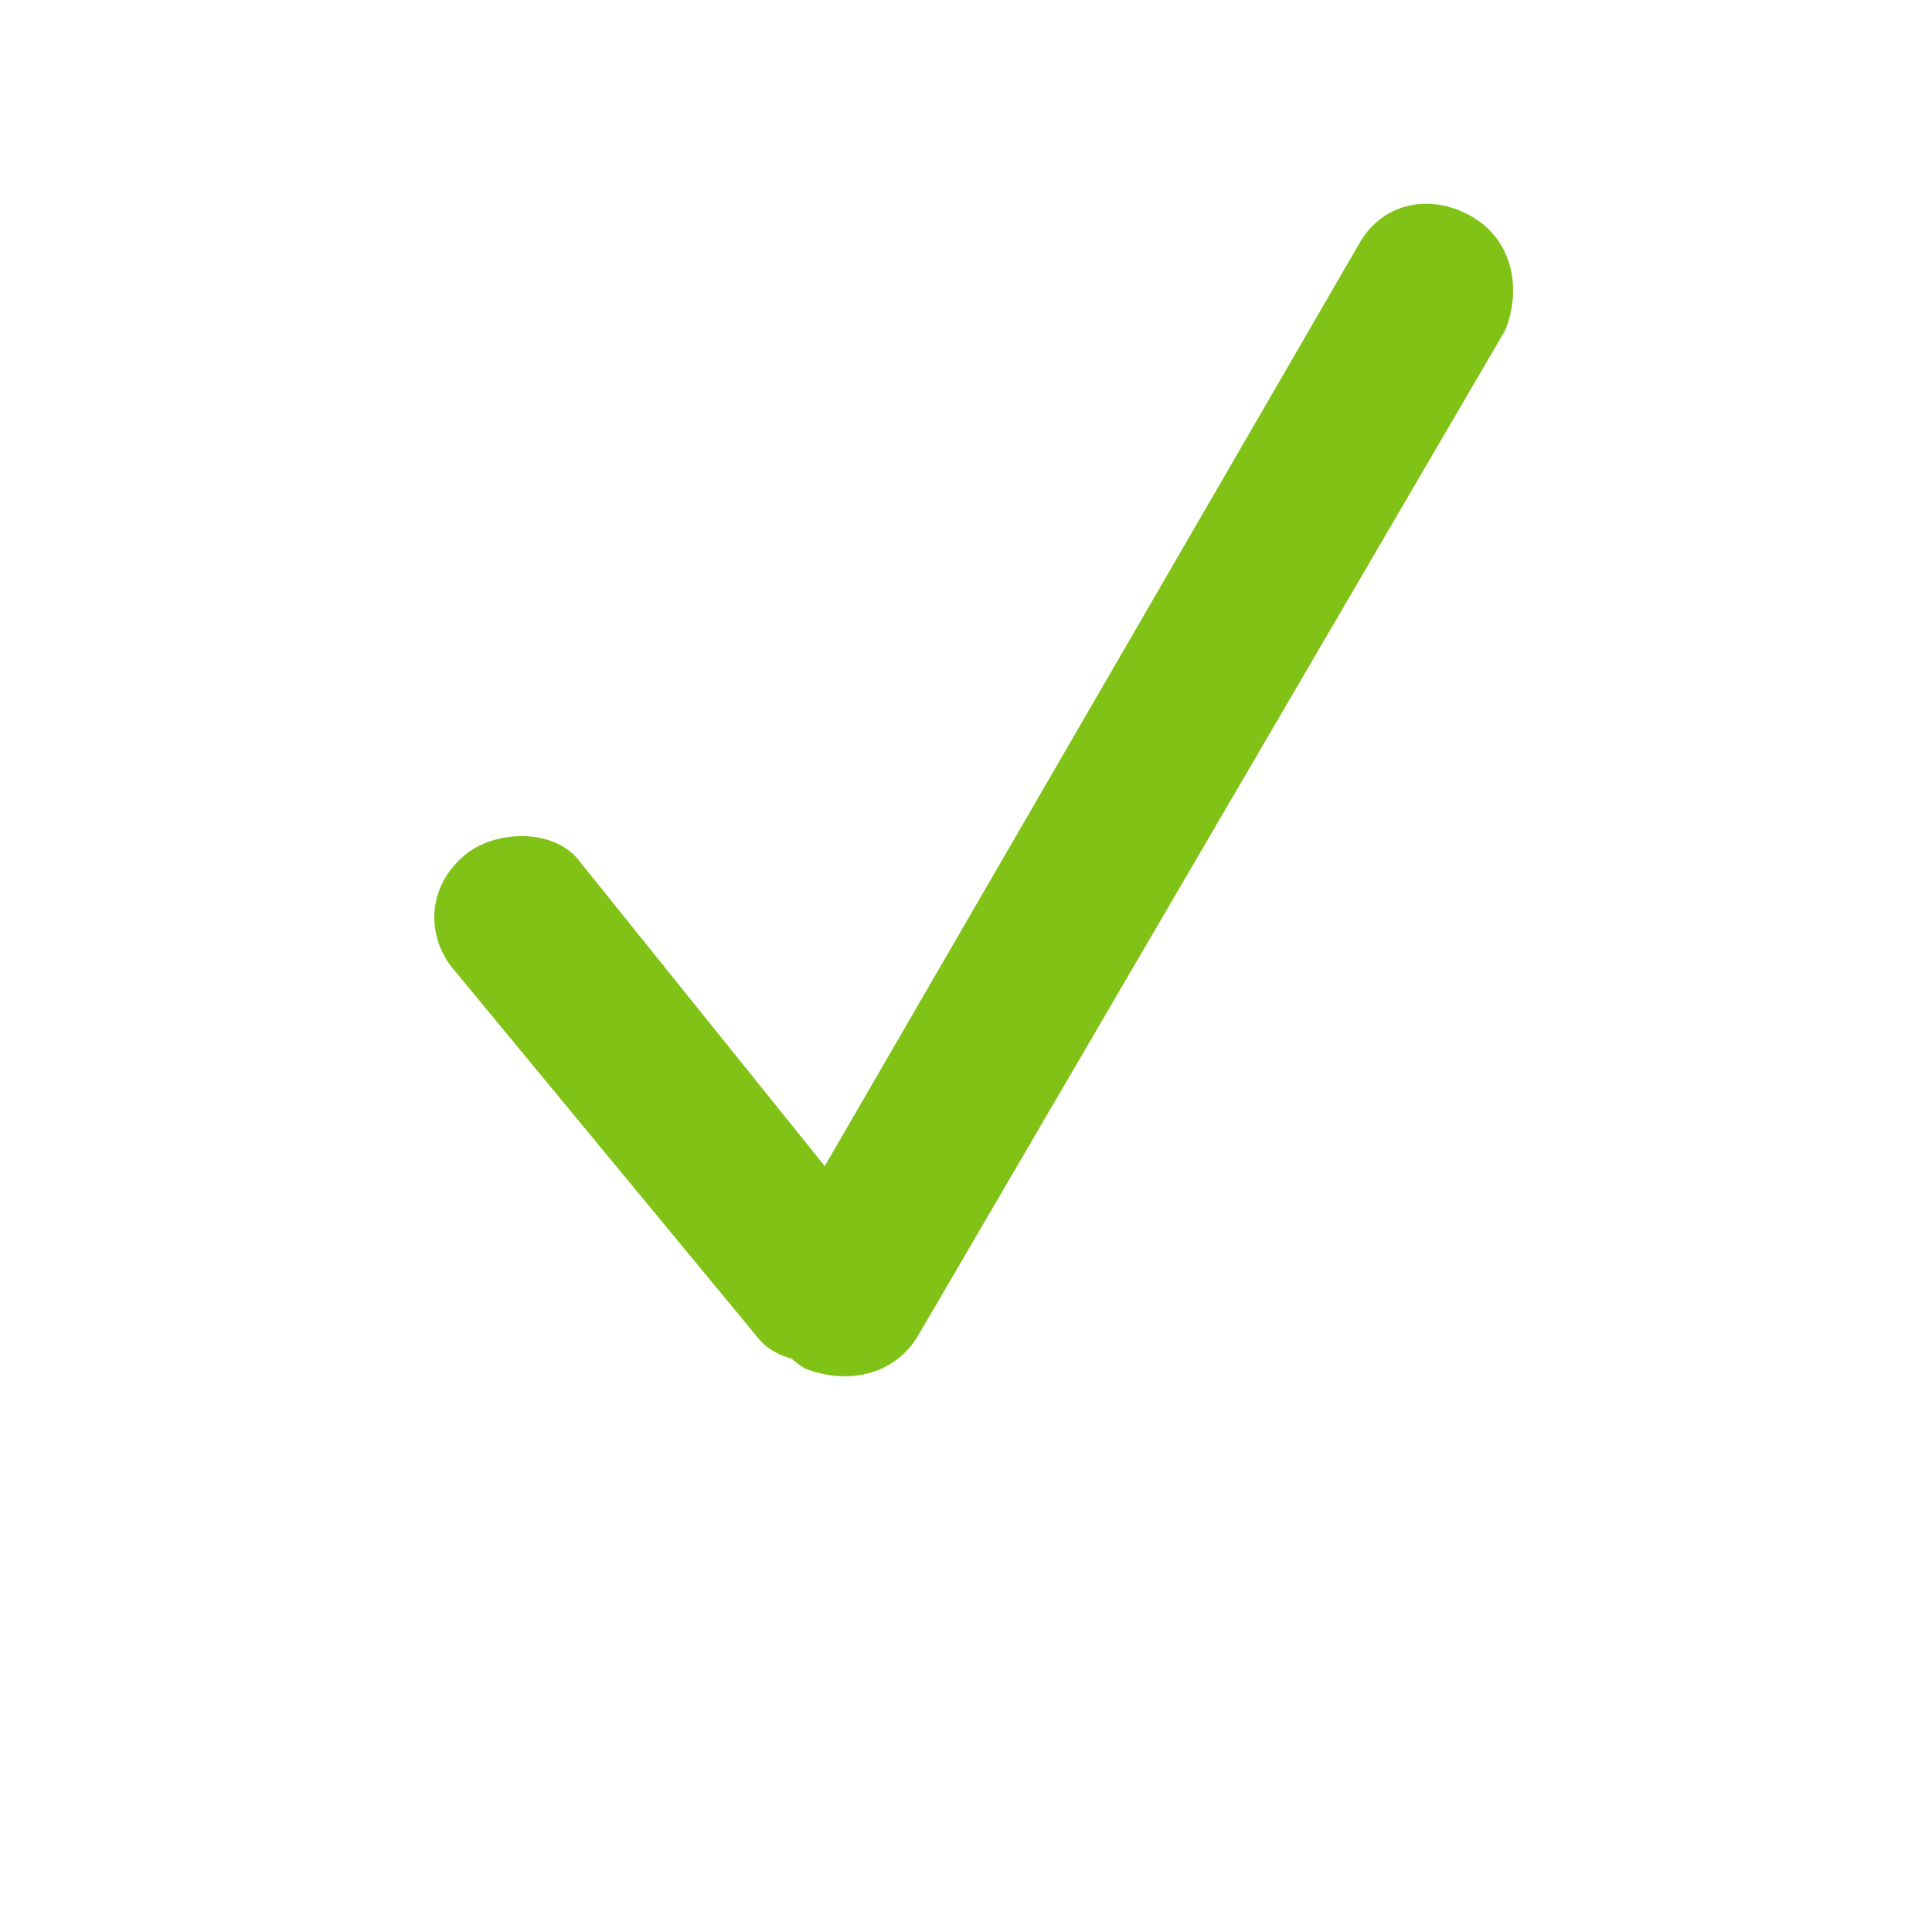 <?xml version="1.0" encoding="utf-8"?>
<!-- Generator: Adobe Illustrator 21.0.0, SVG Export Plug-In . SVG Version: 6.00 Build 0)  -->
<svg version="1.1" id="Layer_1" xmlns="http://www.w3.org/2000/svg" xmlns:xlink="http://www.w3.org/1999/xlink" x="0px" y="0px"
	 viewBox="0 0 24 24" style="enable-background:new 0 0 24 24;" xml:space="preserve">
<style type="text/css">
	.st0{fill:#81C216;}
</style>
<path class="st0" d="M5.8,10.6c0.4-0.3,1.1-0.3,1.4,0.1l3.7,4.6c0.3,0.4,0.3,1.1-0.1,1.4c-0.4,0.3-1.1,0.3-1.4-0.1L5.6,12
	C5.3,11.6,5.3,11,5.8,10.6z"/>
<path class="st0" d="M18.3,2.7c0.5,0.3,0.6,0.9,0.4,1.4l-7.3,12.5c-0.3,0.5-0.9,0.6-1.4,0.4c-0.5-0.3-0.6-0.9-0.4-1.4L16.9,3
	C17.2,2.5,17.8,2.4,18.3,2.7z"/>
</svg>
